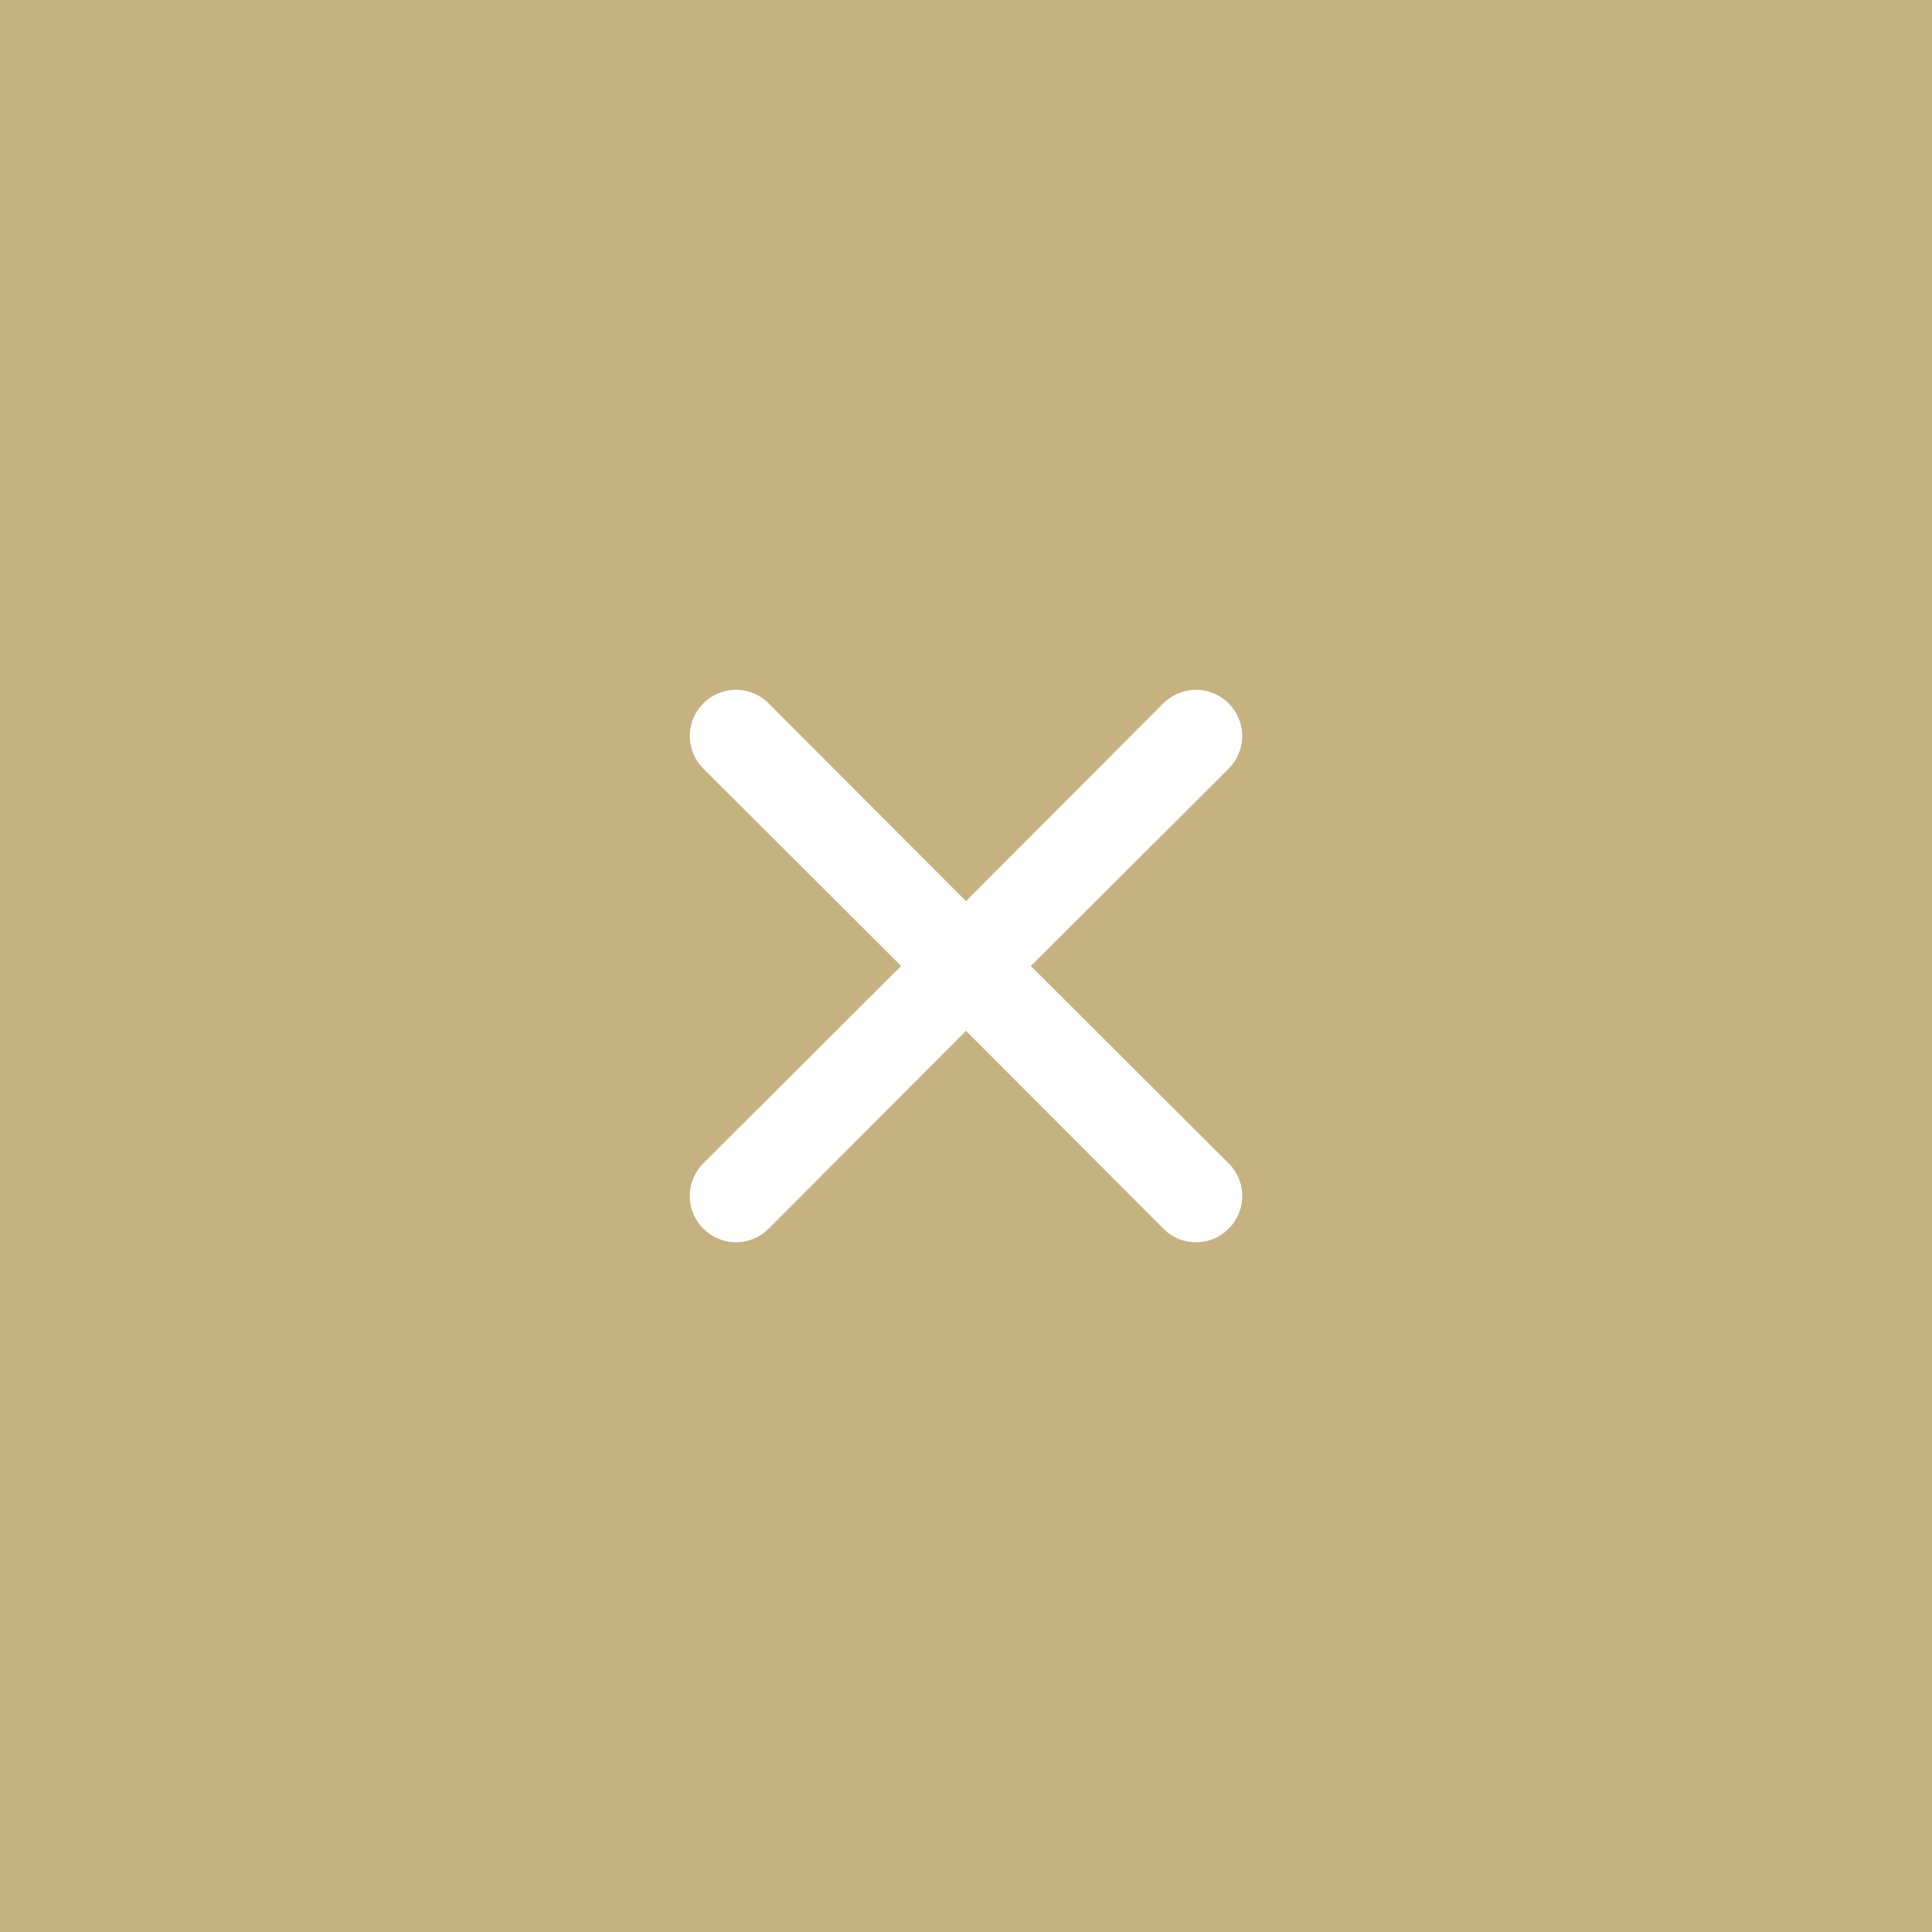 <svg width="60" height="60" viewBox="0 0 60 60" fill="none" xmlns="http://www.w3.org/2000/svg">
<rect width="60" height="60" fill="#C6B281"/>
<path d="M32.014 30L38.157 23.872C38.426 23.603 38.577 23.238 38.577 22.857C38.577 22.477 38.426 22.112 38.157 21.843C37.888 21.574 37.523 21.423 37.143 21.423C36.762 21.423 36.398 21.574 36.129 21.843L30 27.986L23.871 21.843C23.602 21.574 23.238 21.423 22.857 21.423C22.477 21.423 22.112 21.574 21.843 21.843C21.574 22.112 21.423 22.477 21.423 22.857C21.423 23.238 21.574 23.603 21.843 23.872L27.986 30L21.843 36.129C21.709 36.262 21.603 36.42 21.53 36.594C21.457 36.768 21.42 36.955 21.42 37.143C21.42 37.332 21.457 37.518 21.53 37.693C21.603 37.867 21.709 38.025 21.843 38.157C21.976 38.291 22.134 38.398 22.308 38.47C22.482 38.543 22.669 38.58 22.857 38.58C23.046 38.58 23.232 38.543 23.407 38.47C23.581 38.398 23.738 38.291 23.871 38.157L30 32.014L36.129 38.157C36.261 38.291 36.419 38.398 36.593 38.47C36.767 38.543 36.954 38.58 37.143 38.58C37.331 38.58 37.518 38.543 37.692 38.47C37.866 38.398 38.024 38.291 38.157 38.157C38.291 38.025 38.397 37.867 38.47 37.693C38.542 37.518 38.58 37.332 38.58 37.143C38.58 36.955 38.542 36.768 38.47 36.594C38.397 36.42 38.291 36.262 38.157 36.129L32.014 30Z" fill="white"/>
</svg>
